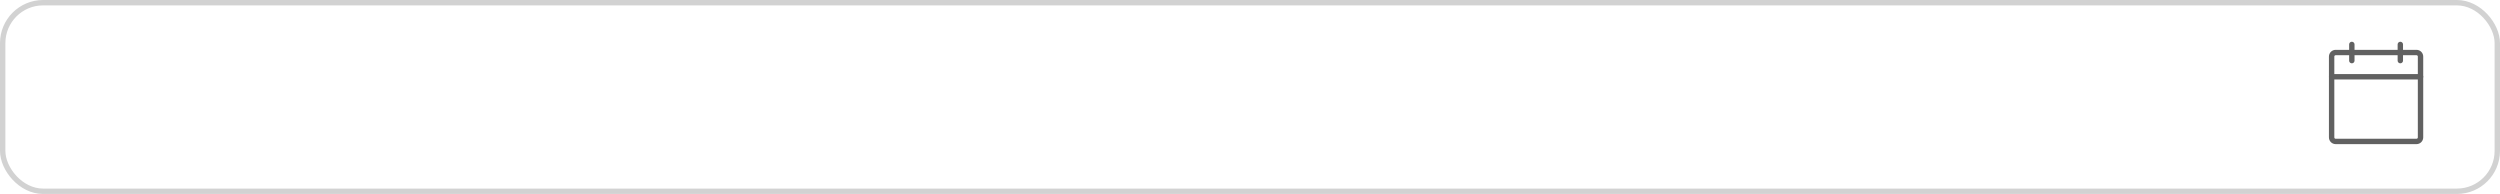 <svg width="464" height="36" viewBox="0 0 464 36" fill="none" xmlns="http://www.w3.org/2000/svg">
<path d="M448.5 9.75H433.5C433.086 9.75 432.75 10.086 432.75 10.5V25.5C432.75 25.914 433.086 26.25 433.5 26.25H448.5C448.914 26.25 449.25 25.914 449.25 25.5V10.5C449.25 10.086 448.914 9.75 448.5 9.75Z" stroke="#616161" stroke-linecap="round" stroke-linejoin="round"/>
<path d="M445.5 8.25V11.25" stroke="#616161" stroke-linecap="round" stroke-linejoin="round"/>
<path d="M436.5 8.25V11.25" stroke="#616161" stroke-linecap="round" stroke-linejoin="round"/>
<path d="M432.75 14.25H449.25" stroke="#616161" stroke-linecap="round" stroke-linejoin="round"/>
<rect x="0.5" y="0.5" width="463" height="35" rx="7.5" stroke="#D2D2D2"/>
</svg>
